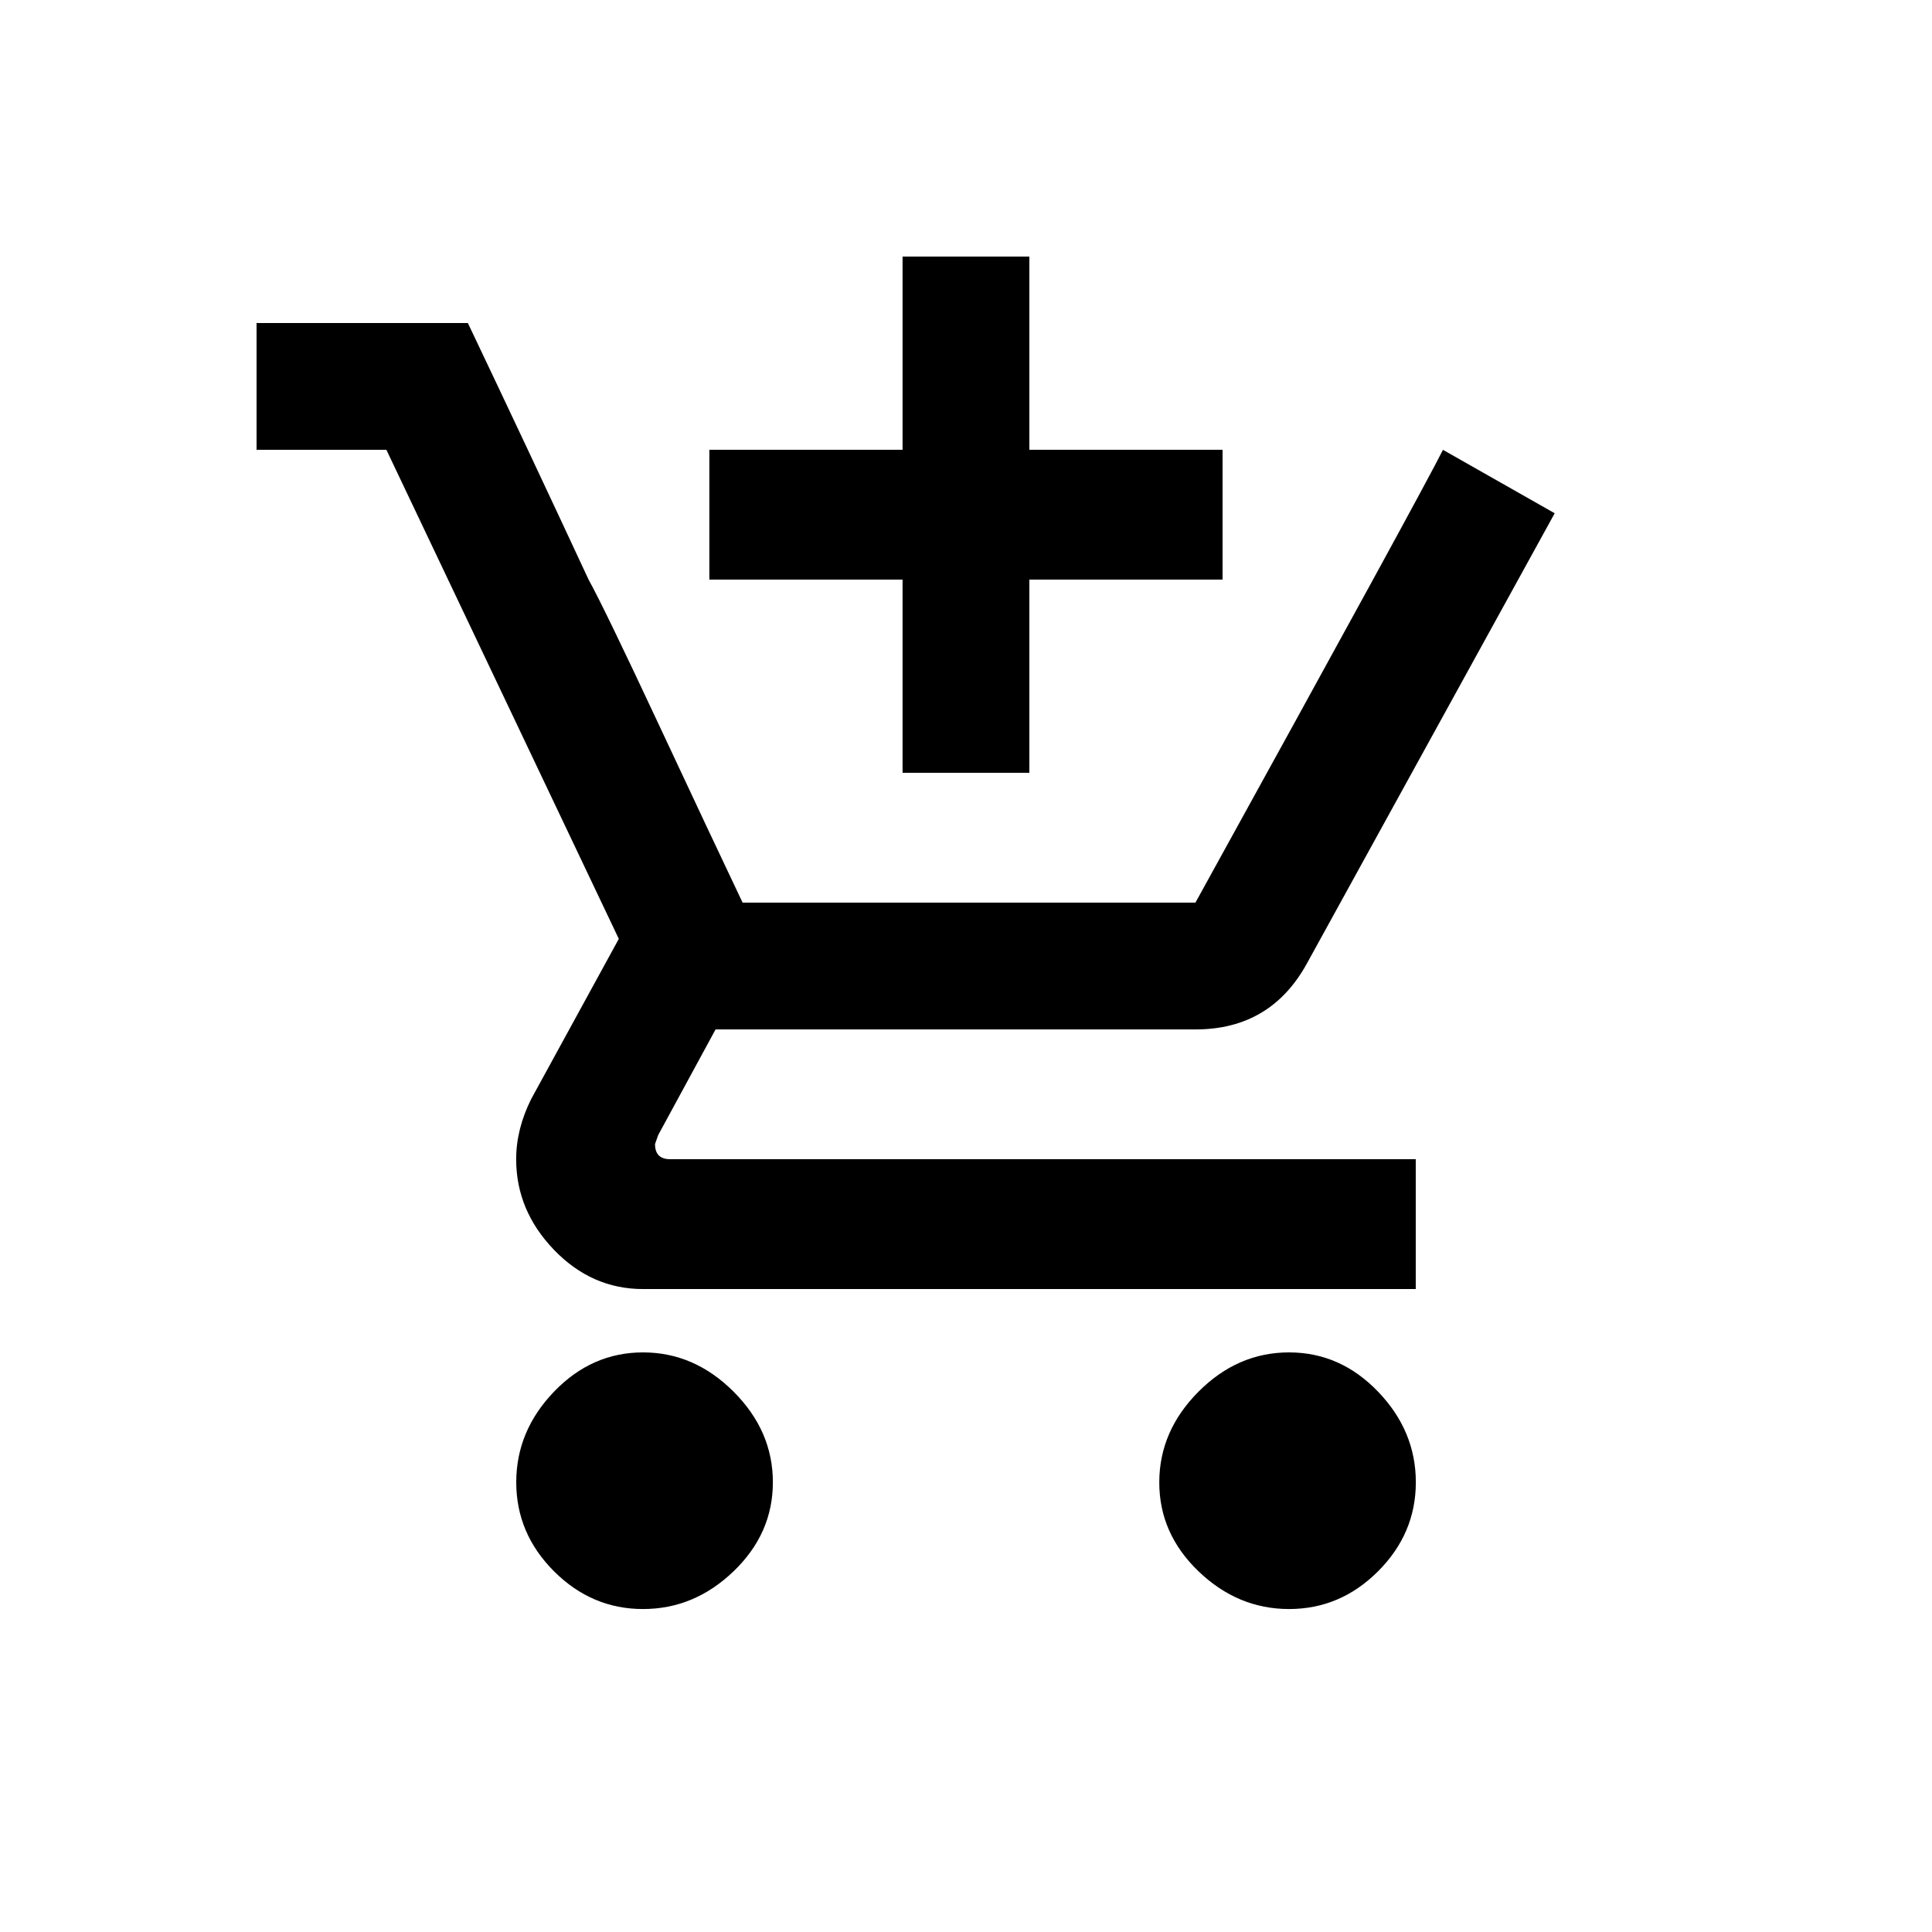 <!-- Generated by IcoMoon.io -->
<svg version="1.1" xmlns="http://www.w3.org/2000/svg" width="24" height="24" viewBox="0 0 24 24">
<title>add_shopping_cart</title>
<path d="M8.137 14.212q0 0.188 0.188 0.188h9.262v1.613h-9.6q-0.637 0-1.106-0.488t-0.469-1.125q0-0.375 0.188-0.75l1.087-1.987-2.887-6.075h-1.613v-1.575h2.625q0.75 1.575 1.5 3.188 0.188 0.338 0.863 1.781t1.050 2.231h5.625q2.813-5.1 3.075-5.625l1.388 0.788-3.075 5.587q-0.45 0.825-1.387 0.825h-5.962l-0.713 1.313zM16.013 16.8q0.637 0 1.106 0.488t0.469 1.125-0.469 1.106-1.106 0.469-1.125-0.469-0.487-1.106 0.487-1.125 1.125-0.488zM7.988 16.8q0.637 0 1.125 0.488t0.488 1.125-0.488 1.106-1.125 0.469-1.106-0.469-0.469-1.106 0.469-1.125 1.106-0.488zM11.212 9.6v-2.4h-2.4v-1.613h2.4v-2.4h1.575v2.4h2.4v1.613h-2.4v2.4h-1.575z"></path>
</svg>
